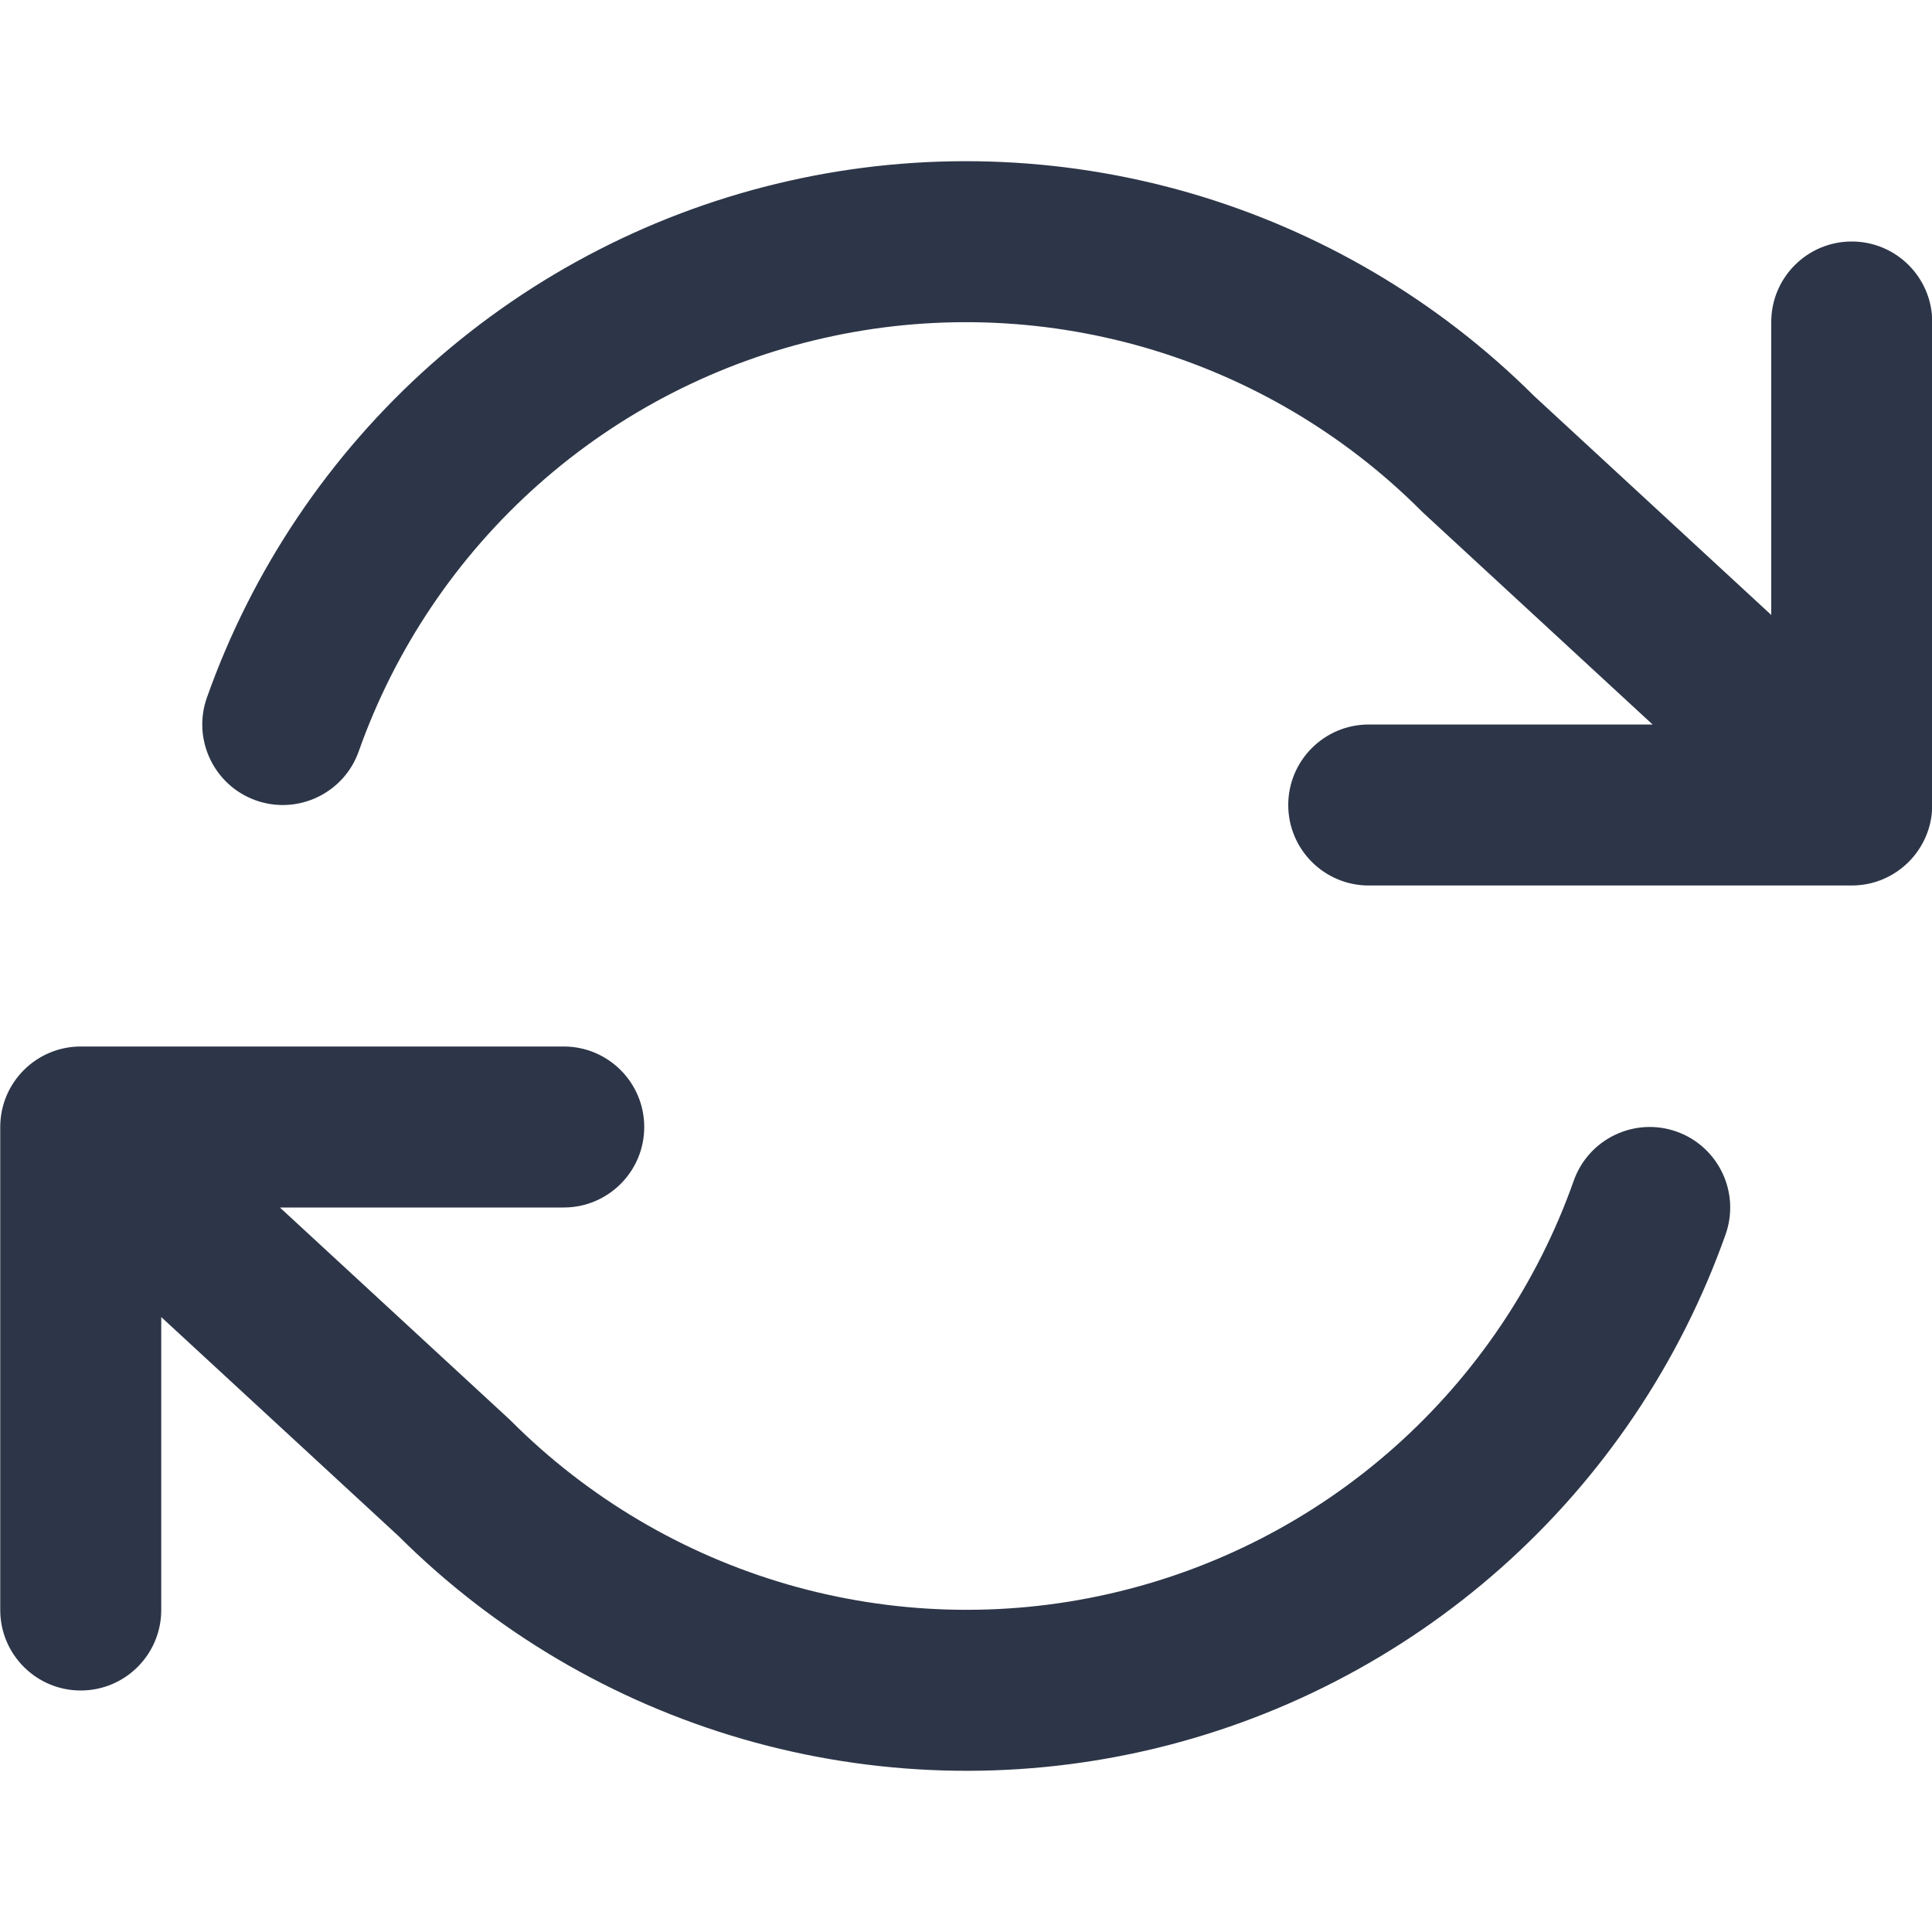 <svg width="24" height="24" viewBox="0 0 24 24" fill="none" xmlns="http://www.w3.org/2000/svg">
<g clip-path="url(#clip0_305_8701)">
<path d="M10.232 4.2C11.55 3.901 12.922 3.942 14.22 4.317C15.519 4.693 16.701 5.391 17.656 6.347C17.665 6.356 17.675 6.366 17.685 6.375L20.529 9H17.003C16.451 9 16.003 9.448 16.003 10C16.003 10.552 16.451 11 17.003 11H23.003C23.555 11 24.003 10.552 24.003 10V4C24.003 3.448 23.555 3 23.003 3C22.451 3 22.003 3.448 22.003 4V7.639L19.056 4.918C17.864 3.731 16.392 2.864 14.776 2.396C13.153 1.927 11.438 1.876 9.791 2.249C8.143 2.622 6.617 3.406 5.354 4.528C4.092 5.65 3.134 7.074 2.57 8.666C2.386 9.187 2.659 9.758 3.179 9.943C3.7 10.127 4.272 9.854 4.456 9.334C4.907 8.06 5.673 6.921 6.683 6.023C7.693 5.125 8.914 4.498 10.232 4.2Z" fill="#2D3648"/>
<path d="M1.003 13C0.451 13 0.003 13.448 0.003 14V20C0.003 20.552 0.451 21 1.003 21C1.555 21 2.003 20.552 2.003 20V16.361L4.95 19.081C6.142 20.269 7.614 21.136 9.23 21.604C10.853 22.073 12.568 22.124 14.216 21.751C15.863 21.378 17.389 20.594 18.652 19.472C19.915 18.35 20.872 16.926 21.436 15.334C21.62 14.813 21.347 14.242 20.827 14.057C20.306 13.873 19.735 14.146 19.55 14.666C19.1 15.94 18.333 17.079 17.323 17.977C16.313 18.875 15.092 19.502 13.774 19.8C12.456 20.099 11.084 20.058 9.786 19.683C8.488 19.307 7.306 18.609 6.35 17.653C6.341 17.644 6.331 17.634 6.321 17.625L3.477 15H7.003C7.555 15 8.003 14.552 8.003 14C8.003 13.448 7.555 13 7.003 13H1.003Z" fill="#2D3648"/>
</g>
<defs>
<clipPath id="clip0_305_8701">
<rect width="24" height="24" fill="white" transform="translate(0.003)"/>
</clipPath>
</defs>
</svg>
